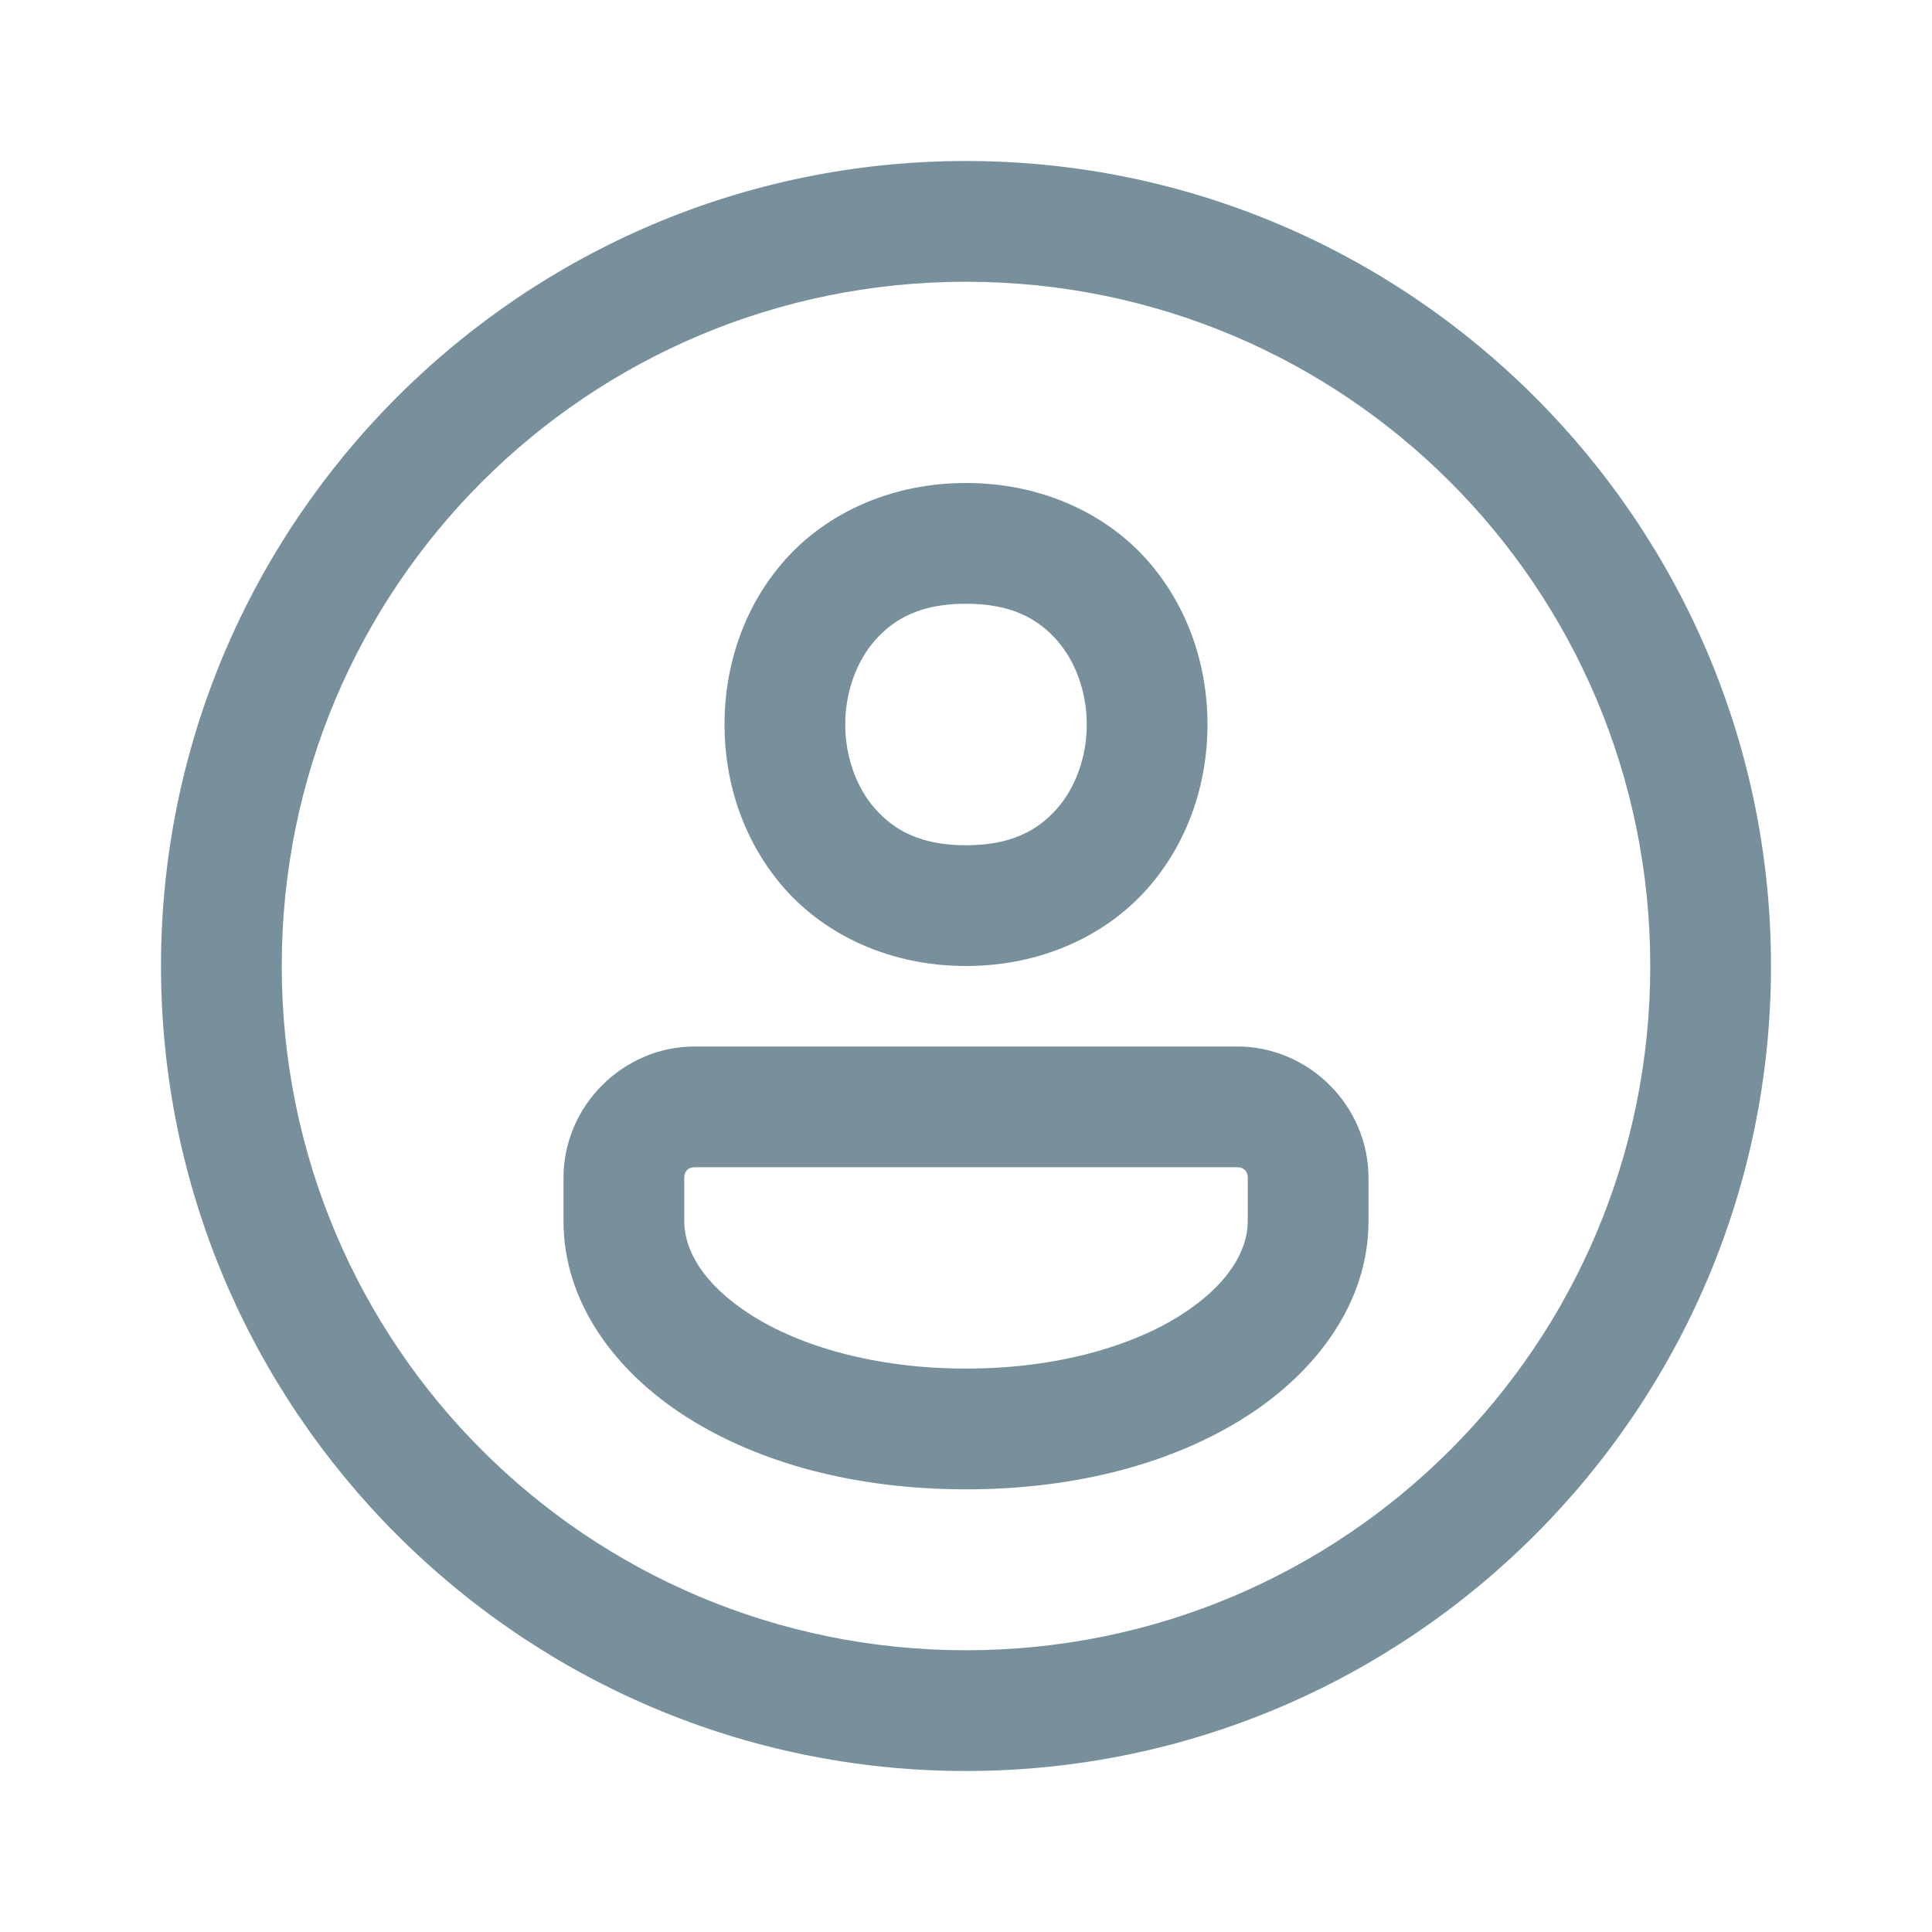 <svg xmlns="http://www.w3.org/2000/svg" viewBox="0 0 48 48">
  <path d="M24 4C12.972 4 4 12.972 4 24C4 35.028 12.972 44 24 44C35.028 44 44 35.028 44 24C44 12.972 35.028 4 24 4 z M 24 7C33.407 7 41 14.593 41 24C41 33.407 33.407 41 24 41C14.593 41 7 33.407 7 24C7 14.593 14.593 7 24 7 z M 24 12C22.125 12 20.529 12.757 19.504 13.91C18.479 15.063 18 16.542 18 18C18 19.458 18.479 20.937 19.504 22.09C20.529 23.243 22.125 24 24 24C25.875 24 27.471 23.243 28.496 22.09C29.521 20.937 30 19.458 30 18C30 16.542 29.521 15.063 28.496 13.91C27.471 12.757 25.875 12 24 12 z M 24 15C25.125 15 25.779 15.368 26.254 15.902C26.729 16.437 27 17.208 27 18C27 18.792 26.729 19.563 26.254 20.098C25.779 20.632 25.125 21 24 21C22.875 21 22.221 20.632 21.746 20.098C21.271 19.563 21 18.792 21 18C21 17.208 21.271 16.437 21.746 15.902C22.221 15.368 22.875 15 24 15 z M 17.26 26C15.478 26 14 27.477 14 29.26L14 30.342C14 32.33 15.257 34.057 17.047 35.199C18.837 36.341 21.229 37.002 24 37.002C26.771 37.002 29.163 36.341 30.953 35.199C32.743 34.057 34 32.33 34 30.342L34 29.26C34 27.478 32.523 26 30.74 26L17.26 26 z M 17.26 29L30.74 29C30.902 29 31 29.099 31 29.26L31 30.342C31 31.054 30.536 31.907 29.34 32.67C28.144 33.433 26.284 34.002 24 34.002C21.716 34.002 19.856 33.433 18.66 32.67C17.464 31.907 17 31.054 17 30.342L17 29.26C17 29.098 17.099 29 17.26 29 z" fill="#78909C" />
</svg>